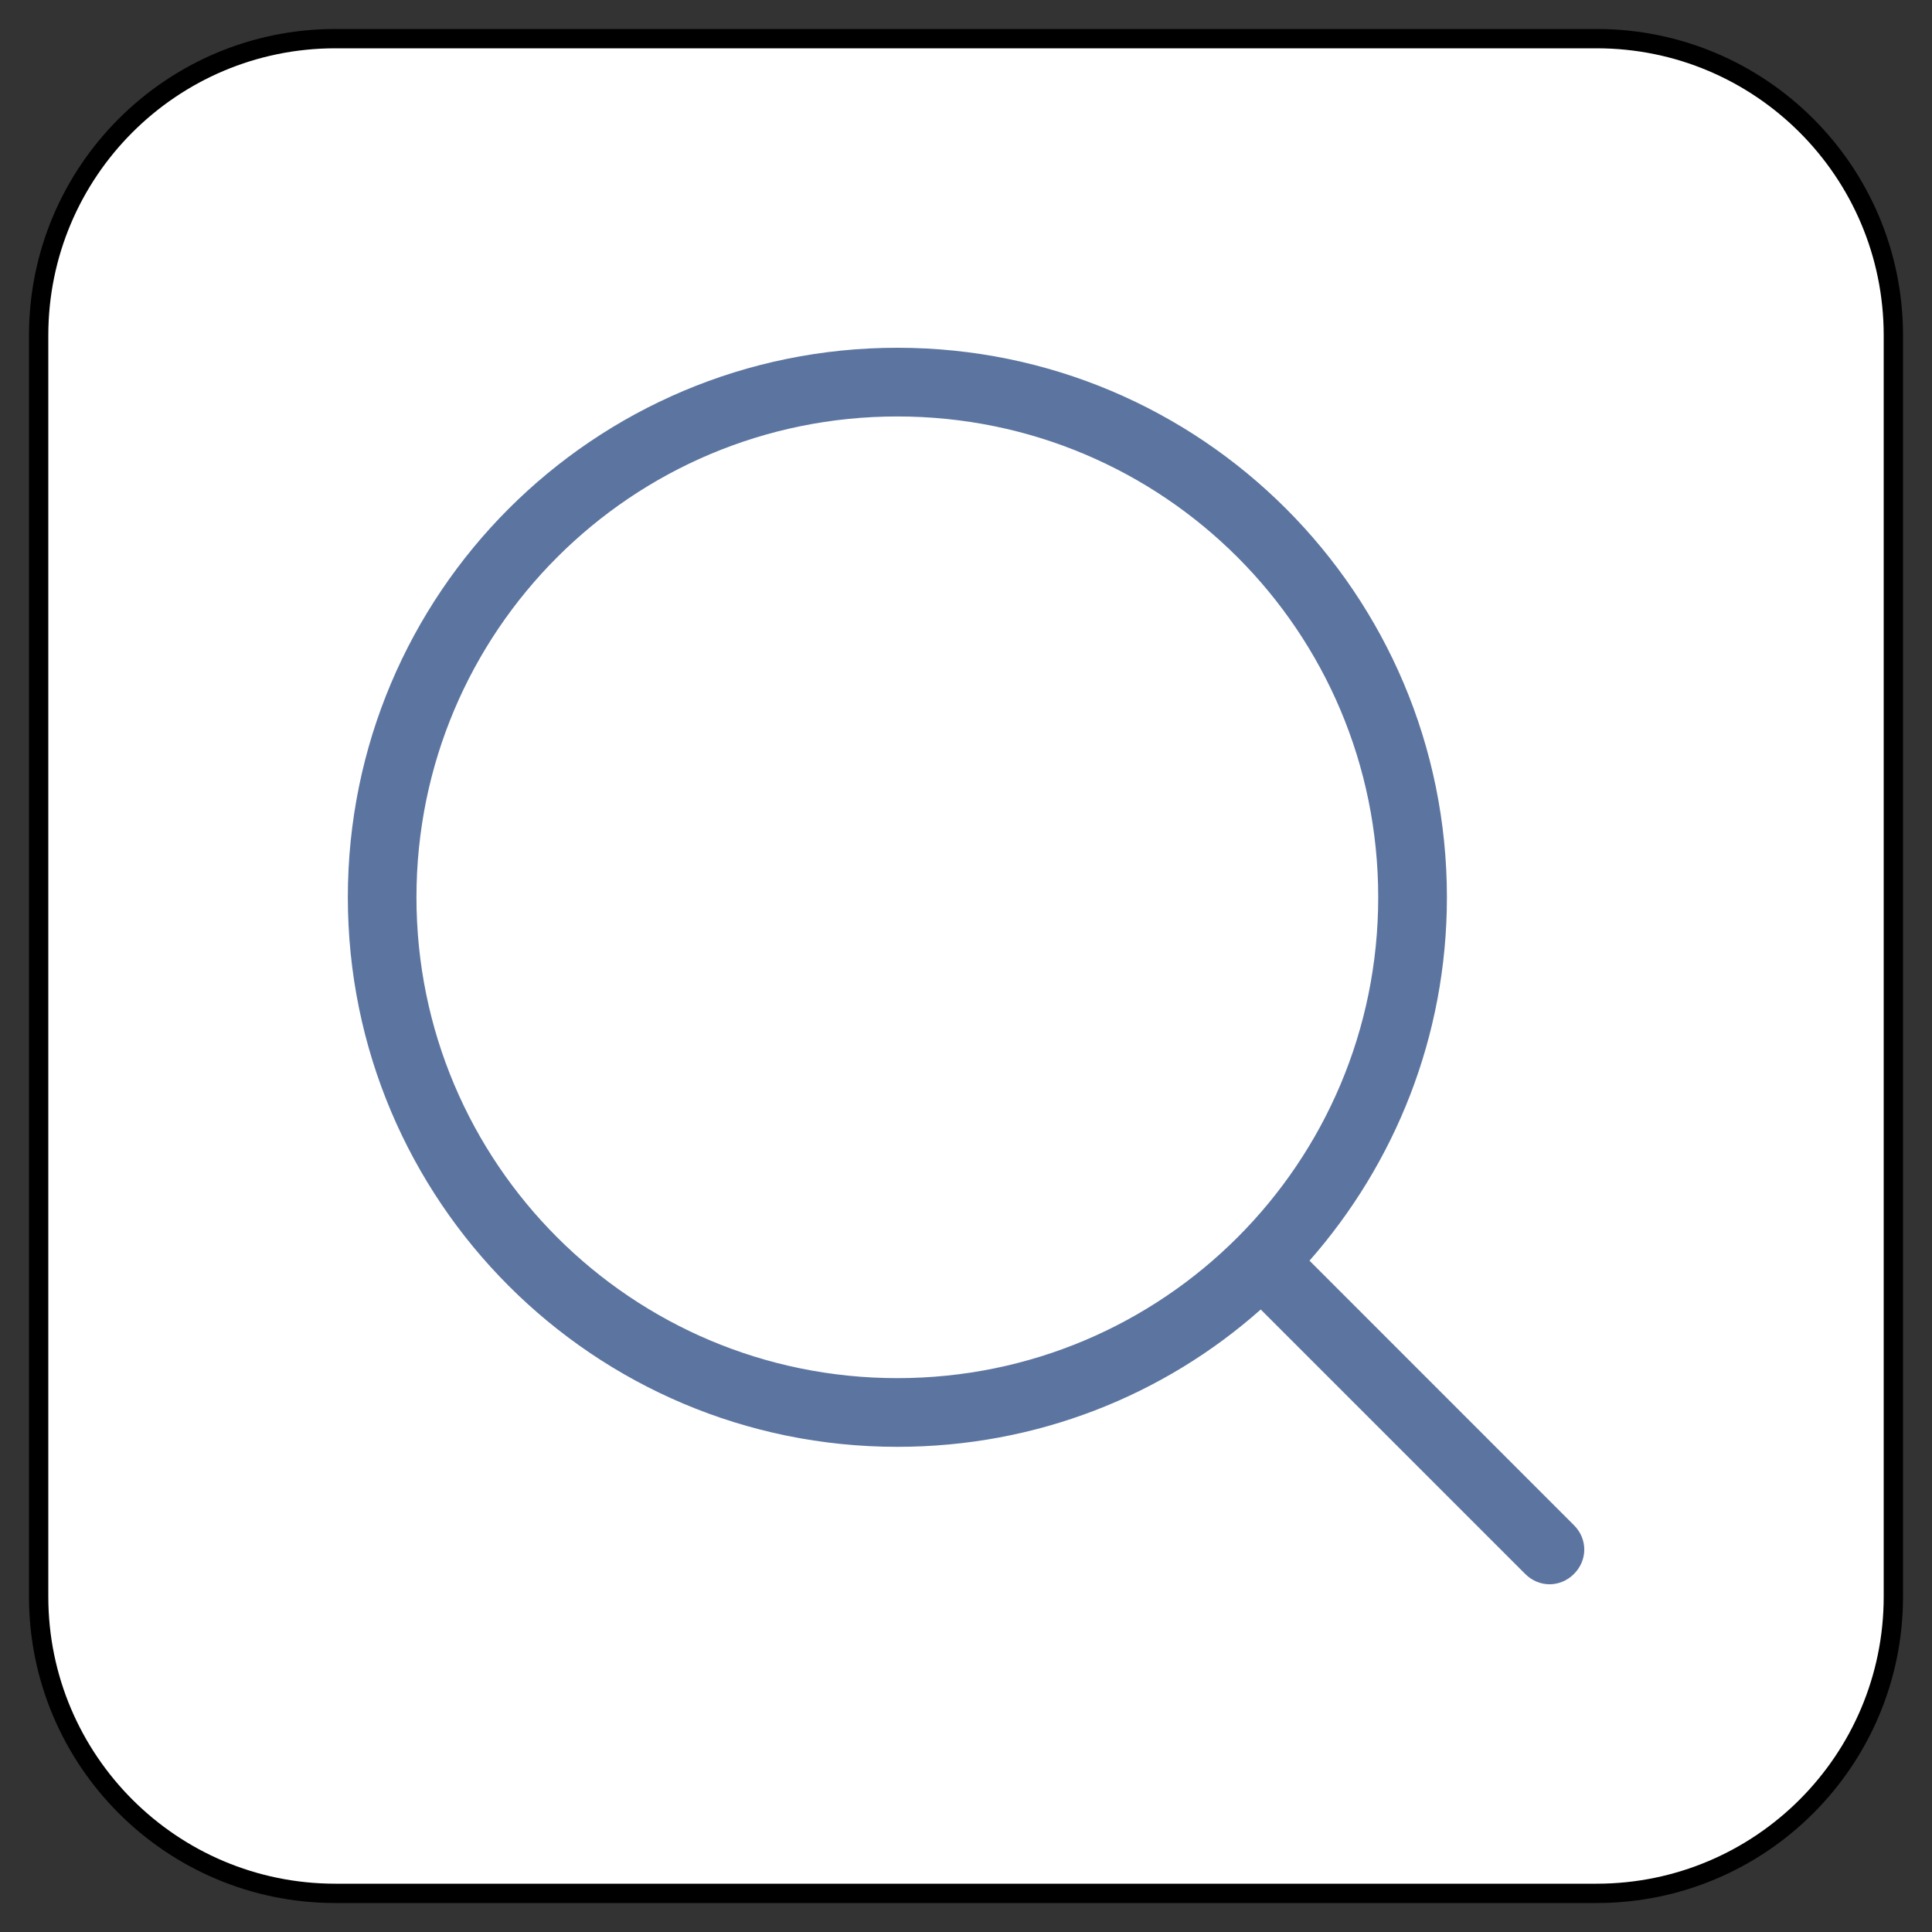 <?xml version="1.0" encoding="UTF-8" standalone="no"?>
<!DOCTYPE svg PUBLIC "-//W3C//DTD SVG 1.1//EN" "http://www.w3.org/Graphics/SVG/1.1/DTD/svg11.dtd">
<svg version="1.1" xmlns="http://www.w3.org/2000/svg" xmlns:xl="http://www.w3.org/1999/xlink" xmlns:dc="http://purl.org/dc/elements/1.1/" viewBox="-201.787 -3697.64 25 25" width="25" height="25">
  <rect x="-201.787" y="-3697.64" width="25" height="25" fill="#333333" stroke="none"/>
  <defs/>
  <g id="SOURCES" stroke-dasharray="none" fill="none" stroke="none" fill-opacity="1" stroke-opacity="1">
    <title>SOURCES</title>
    <g id="SOURCES_Calque_2">
      <title>Calque 2</title>
      <g id="Group_9171">
        <g id="Graphic_9170">
          <path d="M -197.447 -3697.14 L -181.127 -3697.14 C -179.006 -3697.14 -177.287 -3695.421 -177.287 -3693.3 L -177.287 -3676.98 C -177.287 -3674.859 -179.006 -3673.14 -181.127 -3673.14 L -197.447 -3673.14 C -199.567 -3673.14 -201.287 -3674.859 -201.287 -3676.98 L -201.287 -3693.3 C -201.287 -3695.421 -199.567 -3697.14 -197.447 -3697.14 Z" fill="white"/>
          <path d="M -197.447 -3697.14 L -181.127 -3697.14 C -179.006 -3697.14 -177.287 -3695.421 -177.287 -3693.3 L -177.287 -3676.98 C -177.287 -3674.859 -179.006 -3673.14 -181.127 -3673.14 L -197.447 -3673.14 C -199.567 -3673.14 -201.287 -3674.859 -201.287 -3676.98 L -201.287 -3693.3 C -201.287 -3695.421 -199.567 -3697.14 -197.447 -3697.14 Z" stroke="black" stroke-linecap="round" stroke-linejoin="round" stroke-width=".25"/>
        </g>
        <g id="Group_9165">
          <title>search</title>
          <g id="Graphic_9166">
            <path d="M -184.842 -3681.327 L -181.42 -3677.904 C -181.242 -3677.727 -181.242 -3677.451 -181.42 -3677.273 C -181.598 -3677.095 -181.873 -3677.095 -182.051 -3677.273 L -185.473 -3680.695 C -186.726 -3679.584 -188.371 -3678.918 -190.175 -3678.918 C -194.104 -3678.918 -197.286 -3682.1 -197.286 -3686.029 C -197.286 -3689.958 -194.104 -3693.14 -190.175 -3693.14 C -186.246 -3693.14 -183.064 -3689.958 -183.064 -3686.029 C -183.064 -3684.224 -183.74 -3682.58 -184.842 -3681.327 Z M -190.175 -3679.807 C -186.735 -3679.807 -183.953 -3682.589 -183.953 -3686.029 C -183.953 -3689.469 -186.735 -3692.251 -190.175 -3692.251 C -193.615 -3692.251 -196.398 -3689.469 -196.398 -3686.029 C -196.398 -3682.589 -193.615 -3679.807 -190.175 -3679.807 Z" fill="#5c75a0"/>
          </g>
        </g>
      </g>
    </g>
  </g>
</svg>
